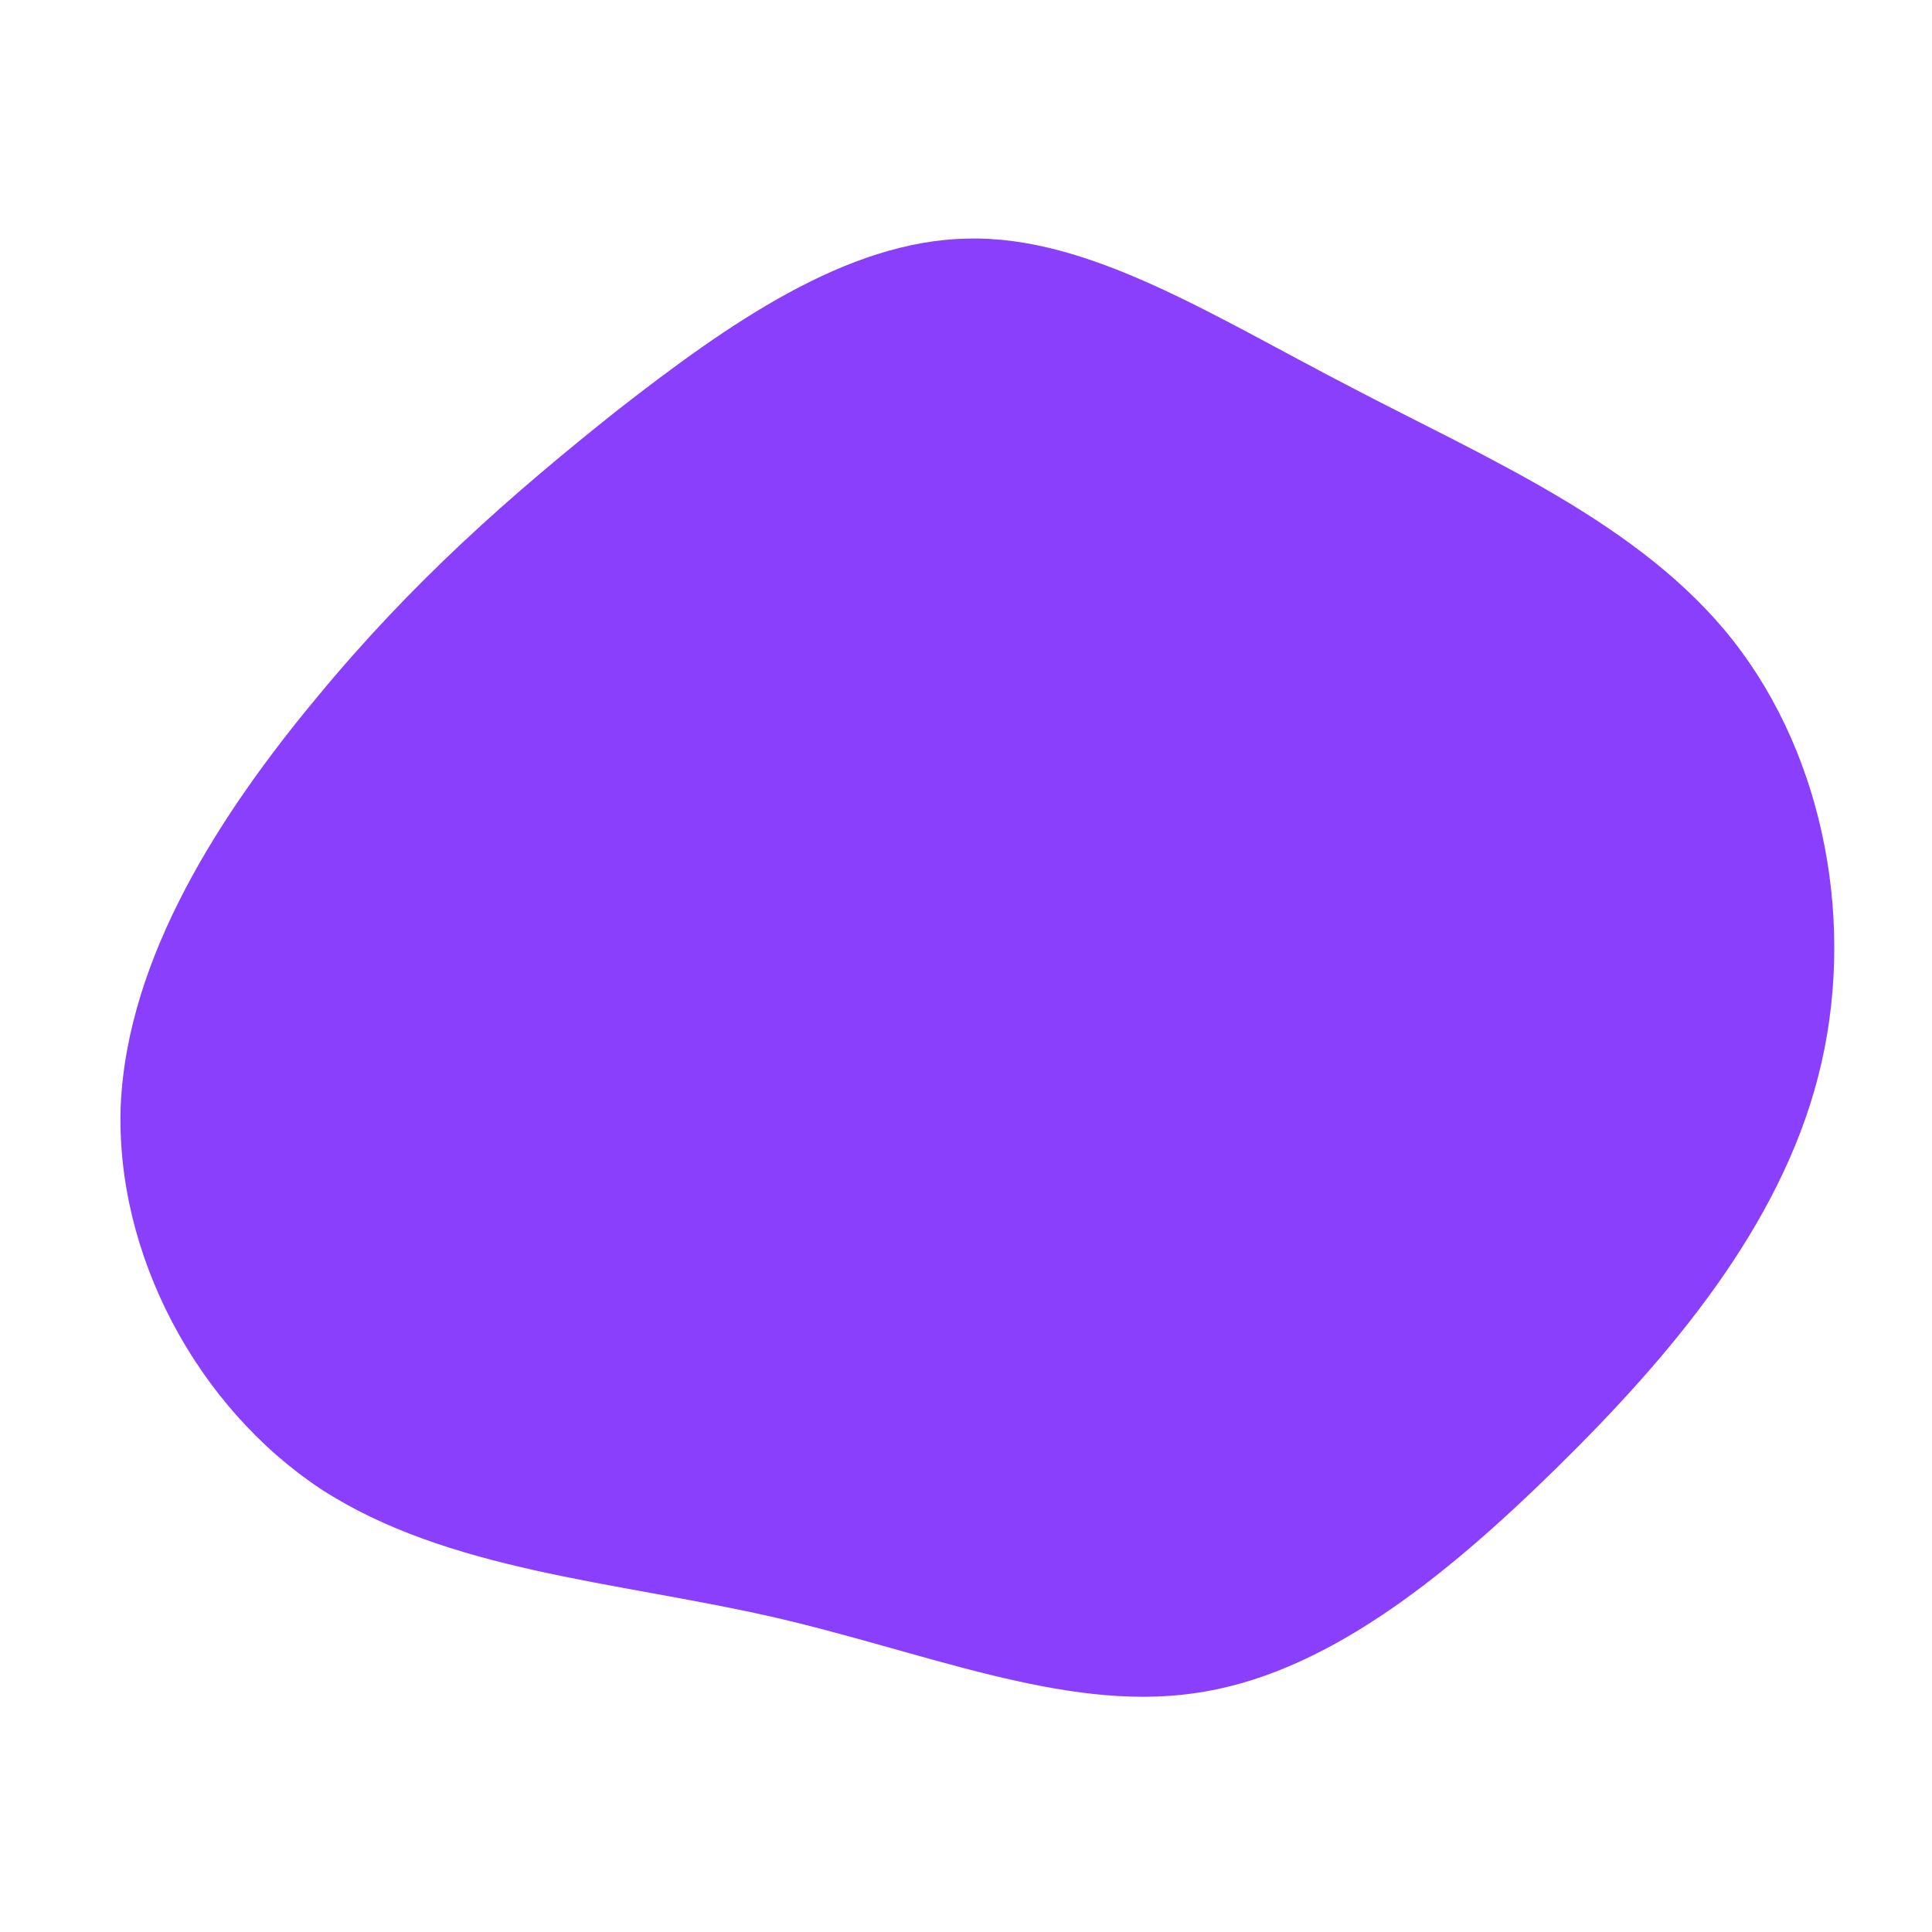 <?xml version="1.0" standalone="no"?>
<svg viewBox="0 0 200 200" xmlns="http://www.w3.org/2000/svg">
  <path fill="#8A3FFC" d="M39.7,-60C54,-52.5,69.9,-45.8,79.4,-33.7C89,-21.5,92.2,-3.9,88.2,11.5C84.2,27,73,40.3,61.2,51.9C49.4,63.5,36.9,73.5,23.5,75.3C10,77.2,-4.5,70.9,-20.4,67.3C-36.4,63.7,-53.7,62.6,-66.7,54.2C-79.6,45.7,-88.1,29.8,-87.5,14.4C-86.8,-1,-77.1,-15.9,-67.2,-27.8C-57.3,-39.8,-47.2,-48.7,-36,-57.6C-24.7,-66.4,-12.4,-75.1,0.2,-75.3C12.7,-75.6,25.4,-67.4,39.7,-60Z" transform="translate(100 100)" />
</svg>
